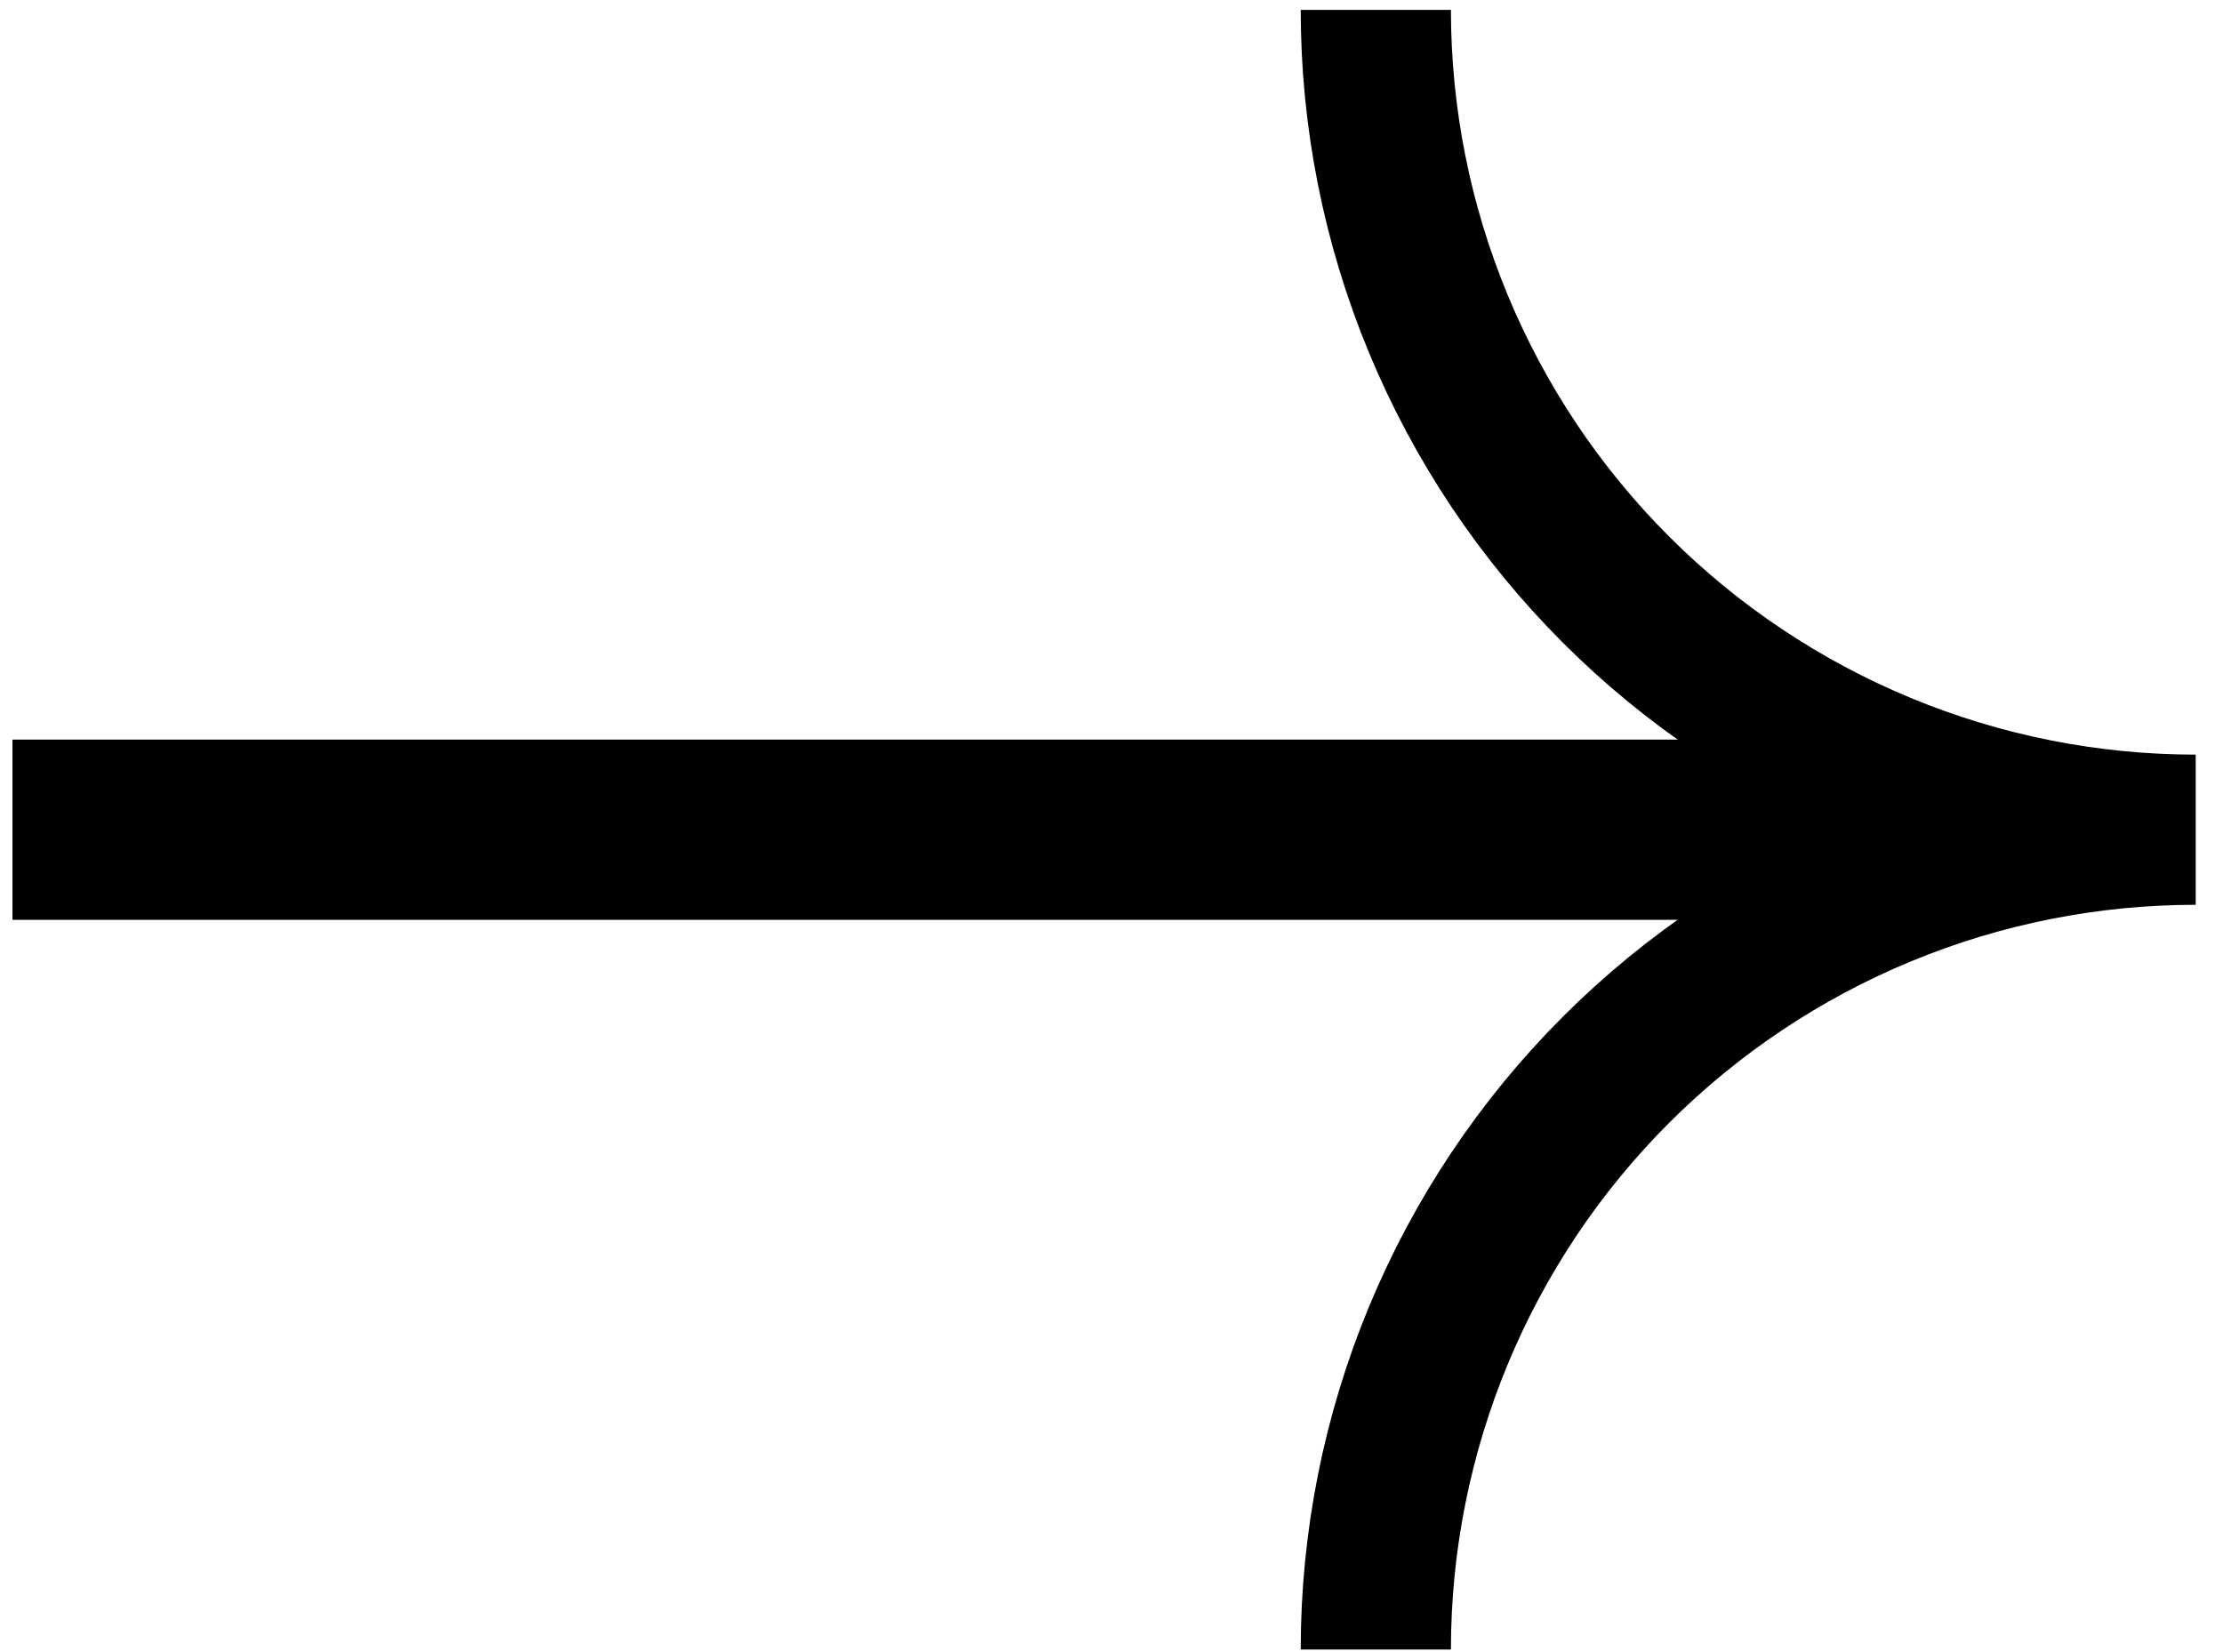 <svg width="74" height="55" viewBox="0 0 74 55" fill="none" xmlns="http://www.w3.org/2000/svg">
<path d="M45.799 54.913C45.799 51.329 46.505 47.78 47.877 44.469C49.248 41.158 51.258 38.149 53.793 35.615C56.327 33.081 59.336 31.07 62.647 29.699C65.958 28.327 69.507 27.622 73.091 27.622C69.507 27.622 65.958 26.916 62.647 25.544C59.336 24.172 56.327 22.162 53.793 19.628C51.258 17.094 49.248 14.085 47.877 10.774C46.505 7.463 45.799 3.914 45.799 0.33" stroke="black" stroke-width="5"/>
<path d="M65.231 27.622H0.415" stroke="black" stroke-width="6"/>
</svg>
